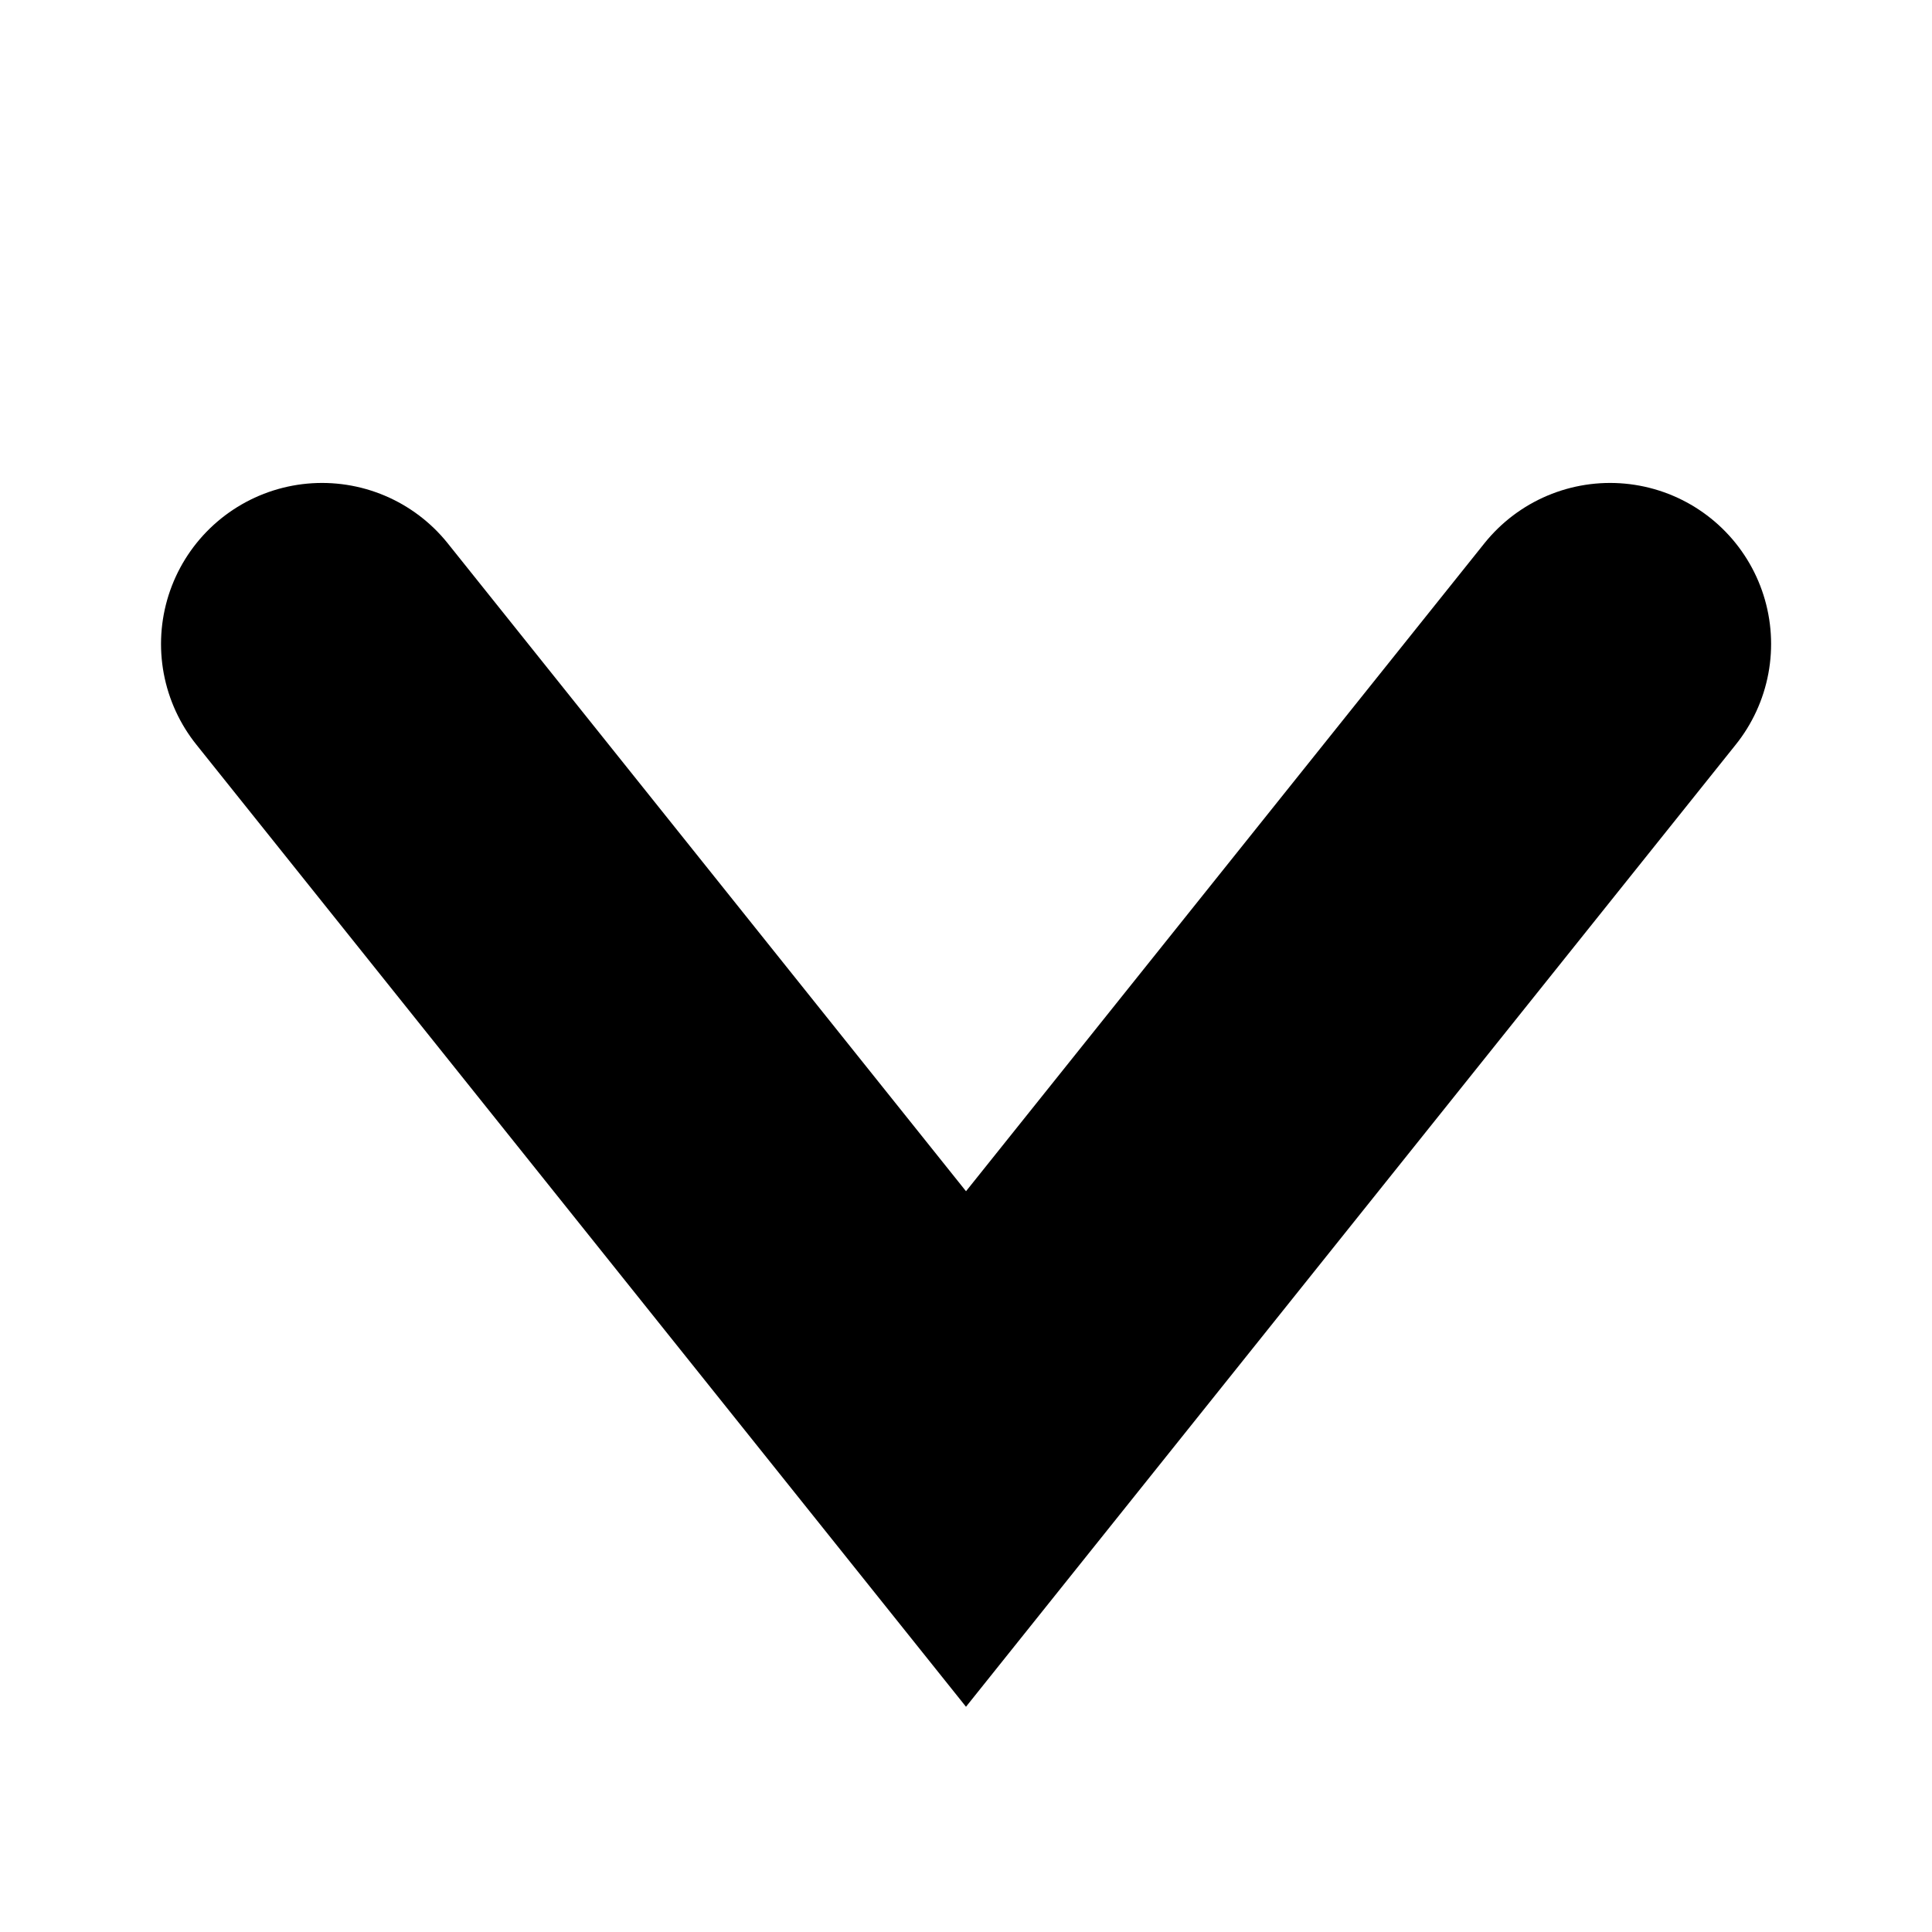 <svg width="16" height="16" viewBox="0 0 16 16" fill="none" xmlns="http://www.w3.org/2000/svg">
<path d="M2.667 5.333L8 12L13.334 5.333" stroke="black" stroke-width="2.667" stroke-linecap="round"/>
</svg>